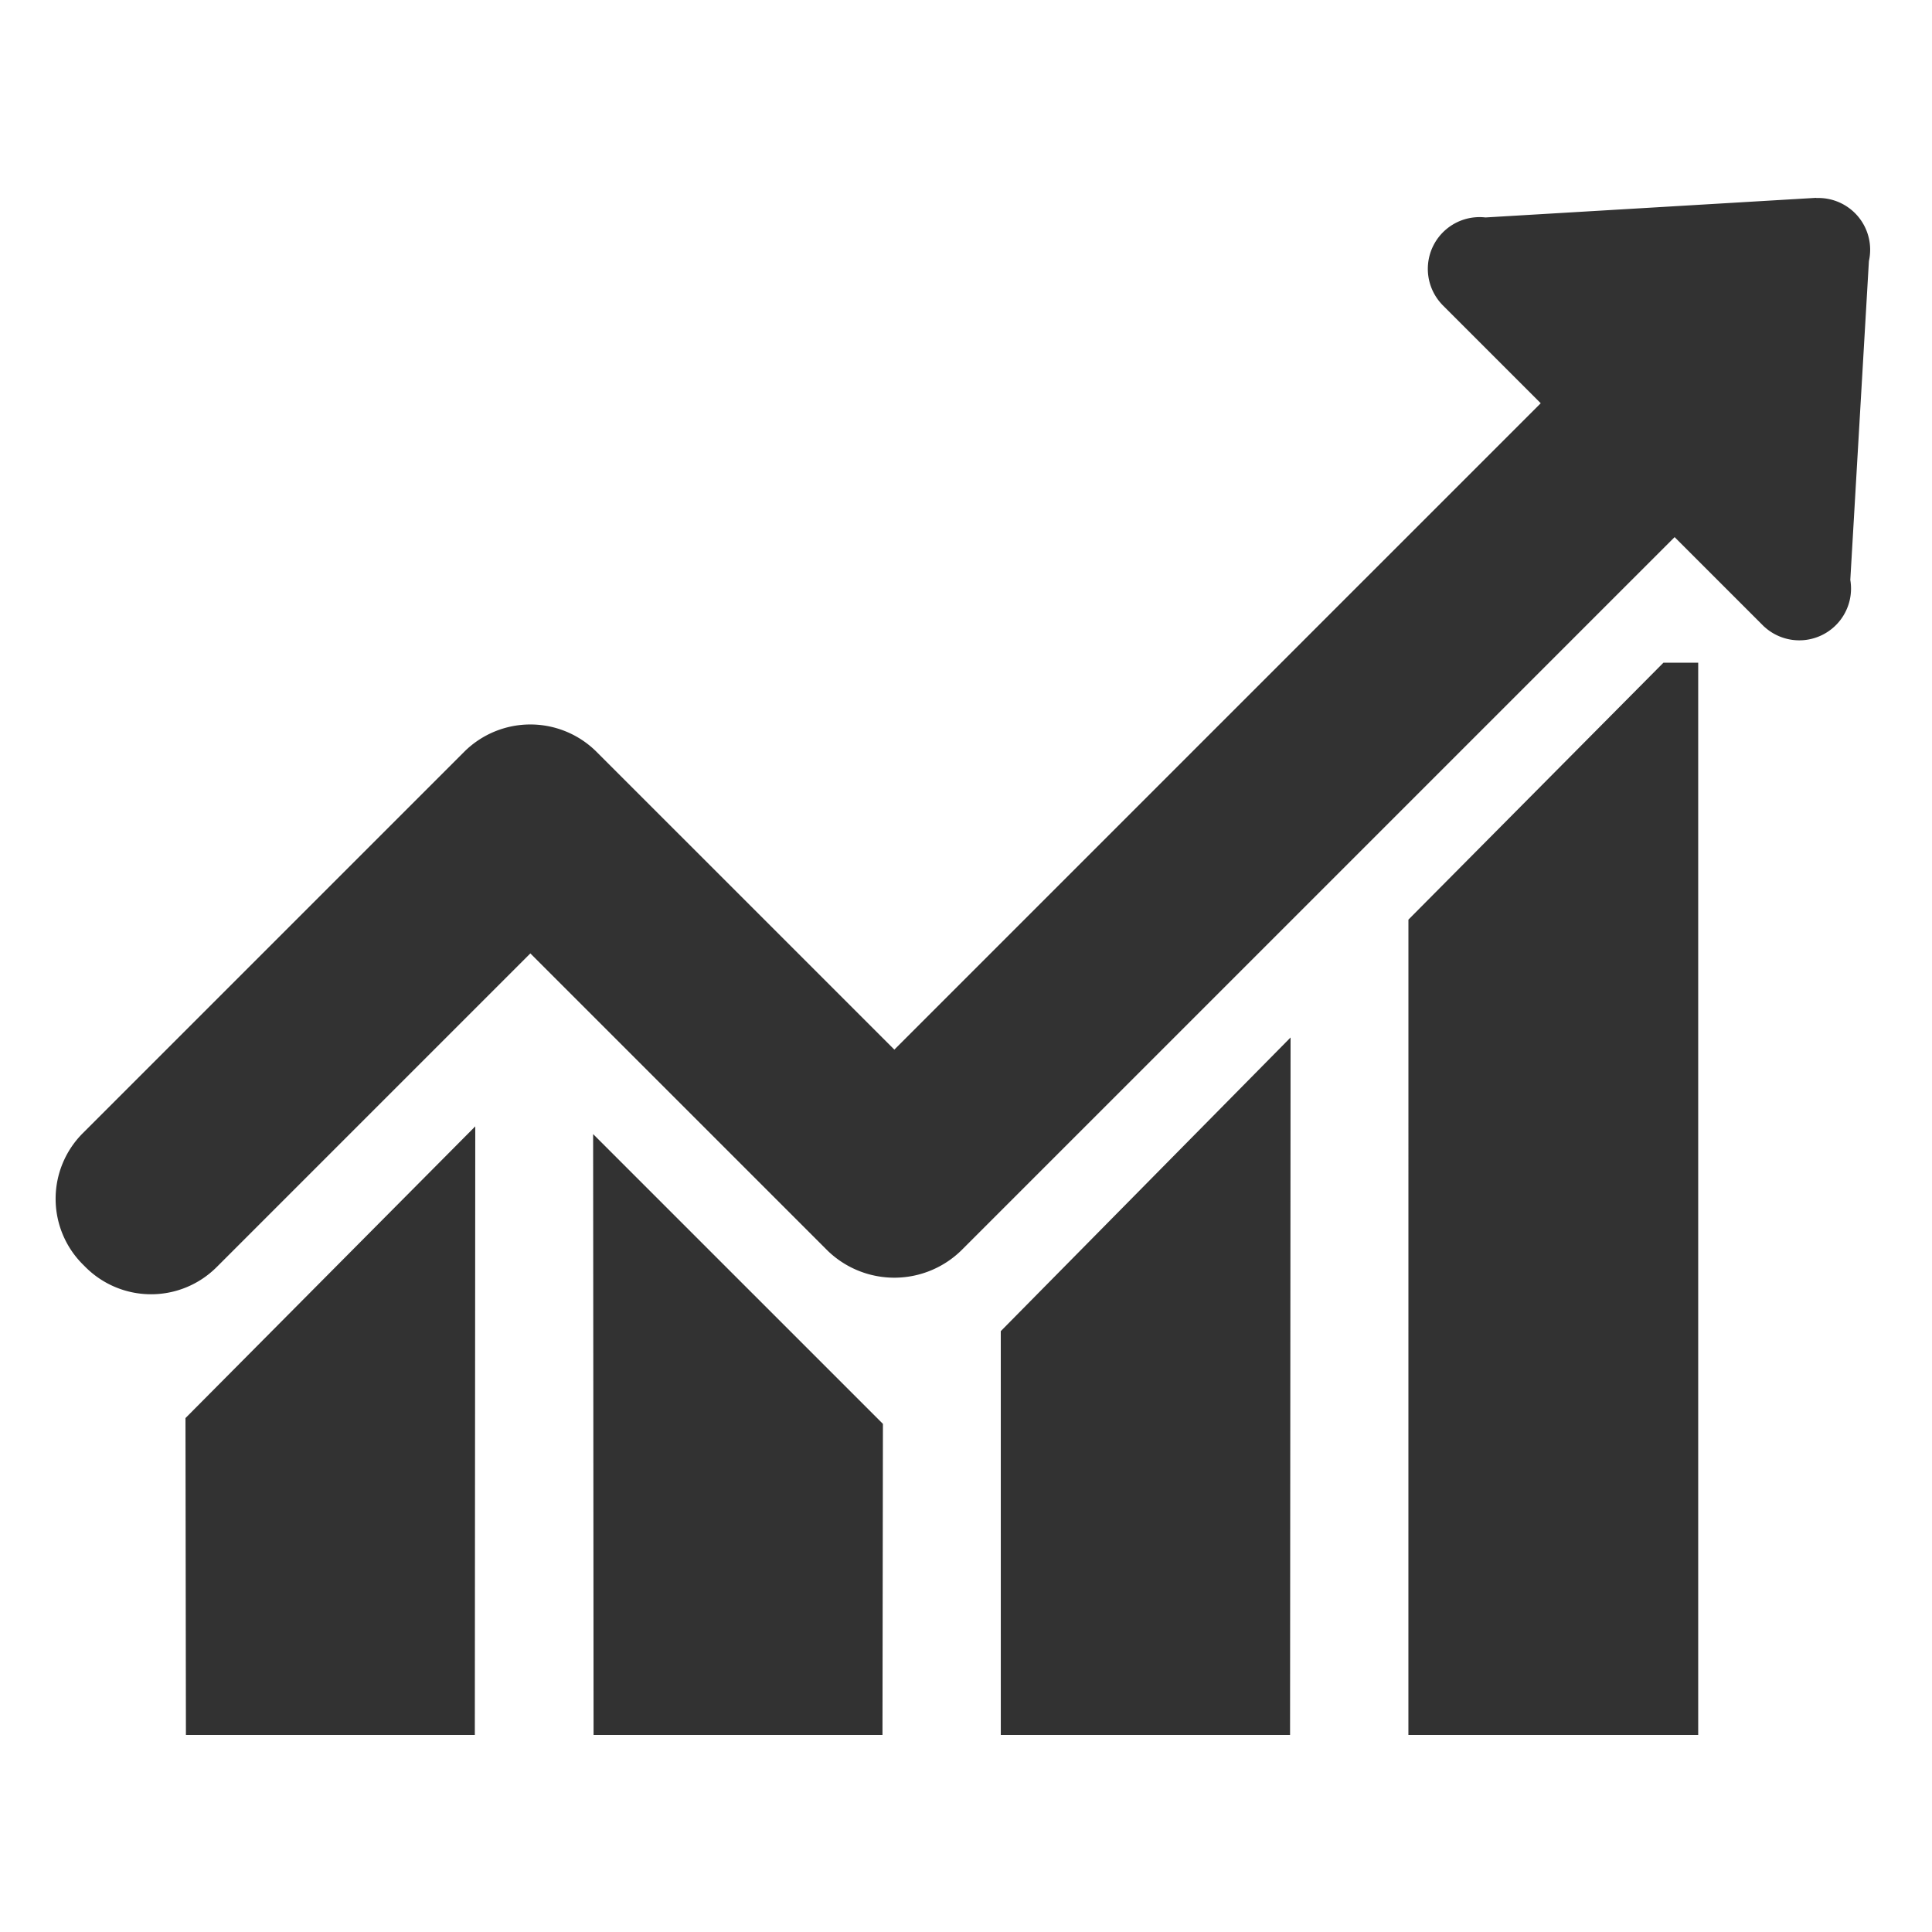 <svg xmlns="http://www.w3.org/2000/svg" width="1000" height="1000" viewBox="0 0 1000 1000">
  <defs>
    <style>
      .cls-1 {
        fill: #323232;
        fill-rule: evenodd;
      }
    </style>
  </defs>
  <path id="administrativo" class="cls-1" d="M967.346,135.114l-9.633,165.041a26.791,26.791,0,0,1-44.481,24.267l-0.033.01-46.424-46.424L497.713,647.07a49.616,49.616,0,0,1-69.164.444L274.514,493.478,112.143,655.849a48,48,0,0,1-67.883,0l-1.414-1.414a48,48,0,0,1,0-67.882L240.367,389.032a48.52,48.52,0,0,1,68.3.01L462.909,543.281l334.57-334.569-51.158-51.157,0.008-.022a26.787,26.787,0,0,1,22.541-44.982l171.2-10.151,0.1,0.1A26.786,26.786,0,0,1,967.346,135.114ZM245.769,898H96.232L96,734,246,583Zm211,0H307.231L307,587,457,737Zm210.962,0H518.013L518,689,668,537ZM861,343h17.987V898h-150L729,476Z"/>
</svg>
